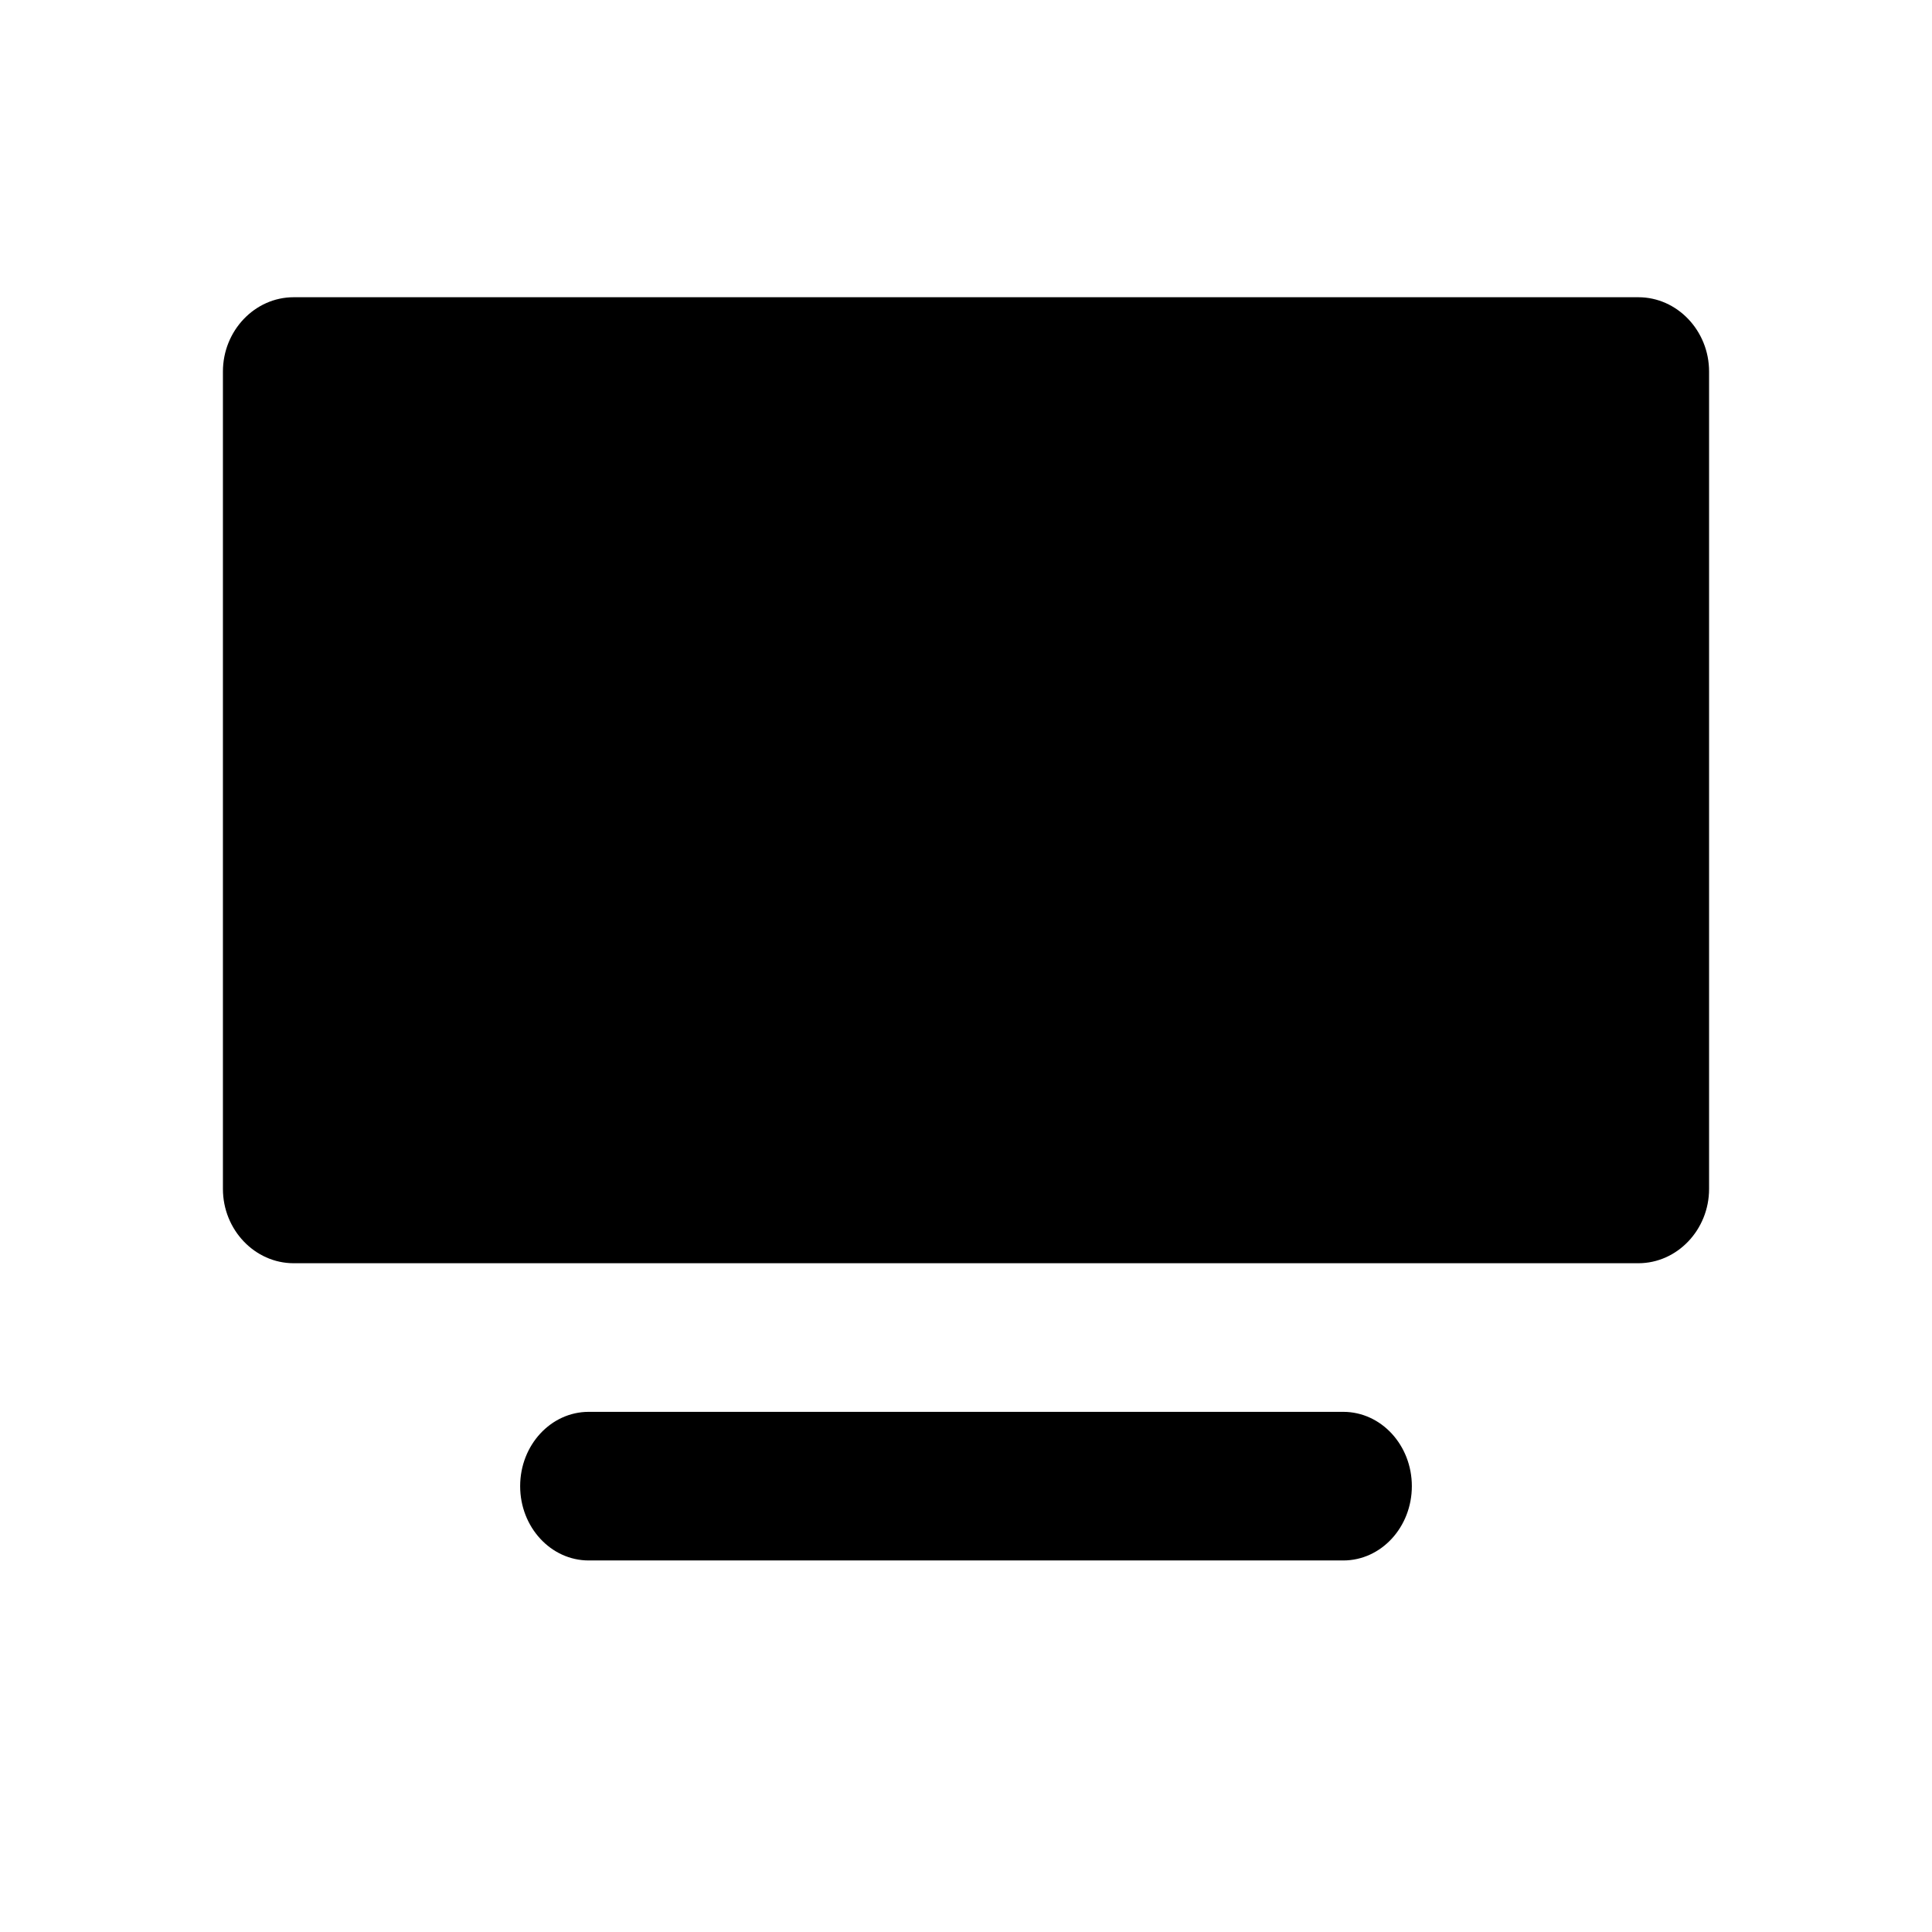 <svg xmlns="http://www.w3.org/2000/svg" width="26" height="26" viewBox="0 0 26 26">
  <g fill-rule="evenodd" transform="translate(3 4)">
    <path d="M0 1C0 .45.429 0 .952 0L19.048 0C19.571 0 20 .45 20 1L20 12C20 12.55 19.571 13 19.048 13L.952 13C.429 13 0 12.55 0 12L0 1zM15.077 17L4.923 17C4.413 17 4 16.552 4 16 4 15.448 4.413 15 4.923 15L15.077 15C15.587 15 16 15.448 16 16 16 16.552 15.587 17 15.077 17"/>
  </g>
</svg>
